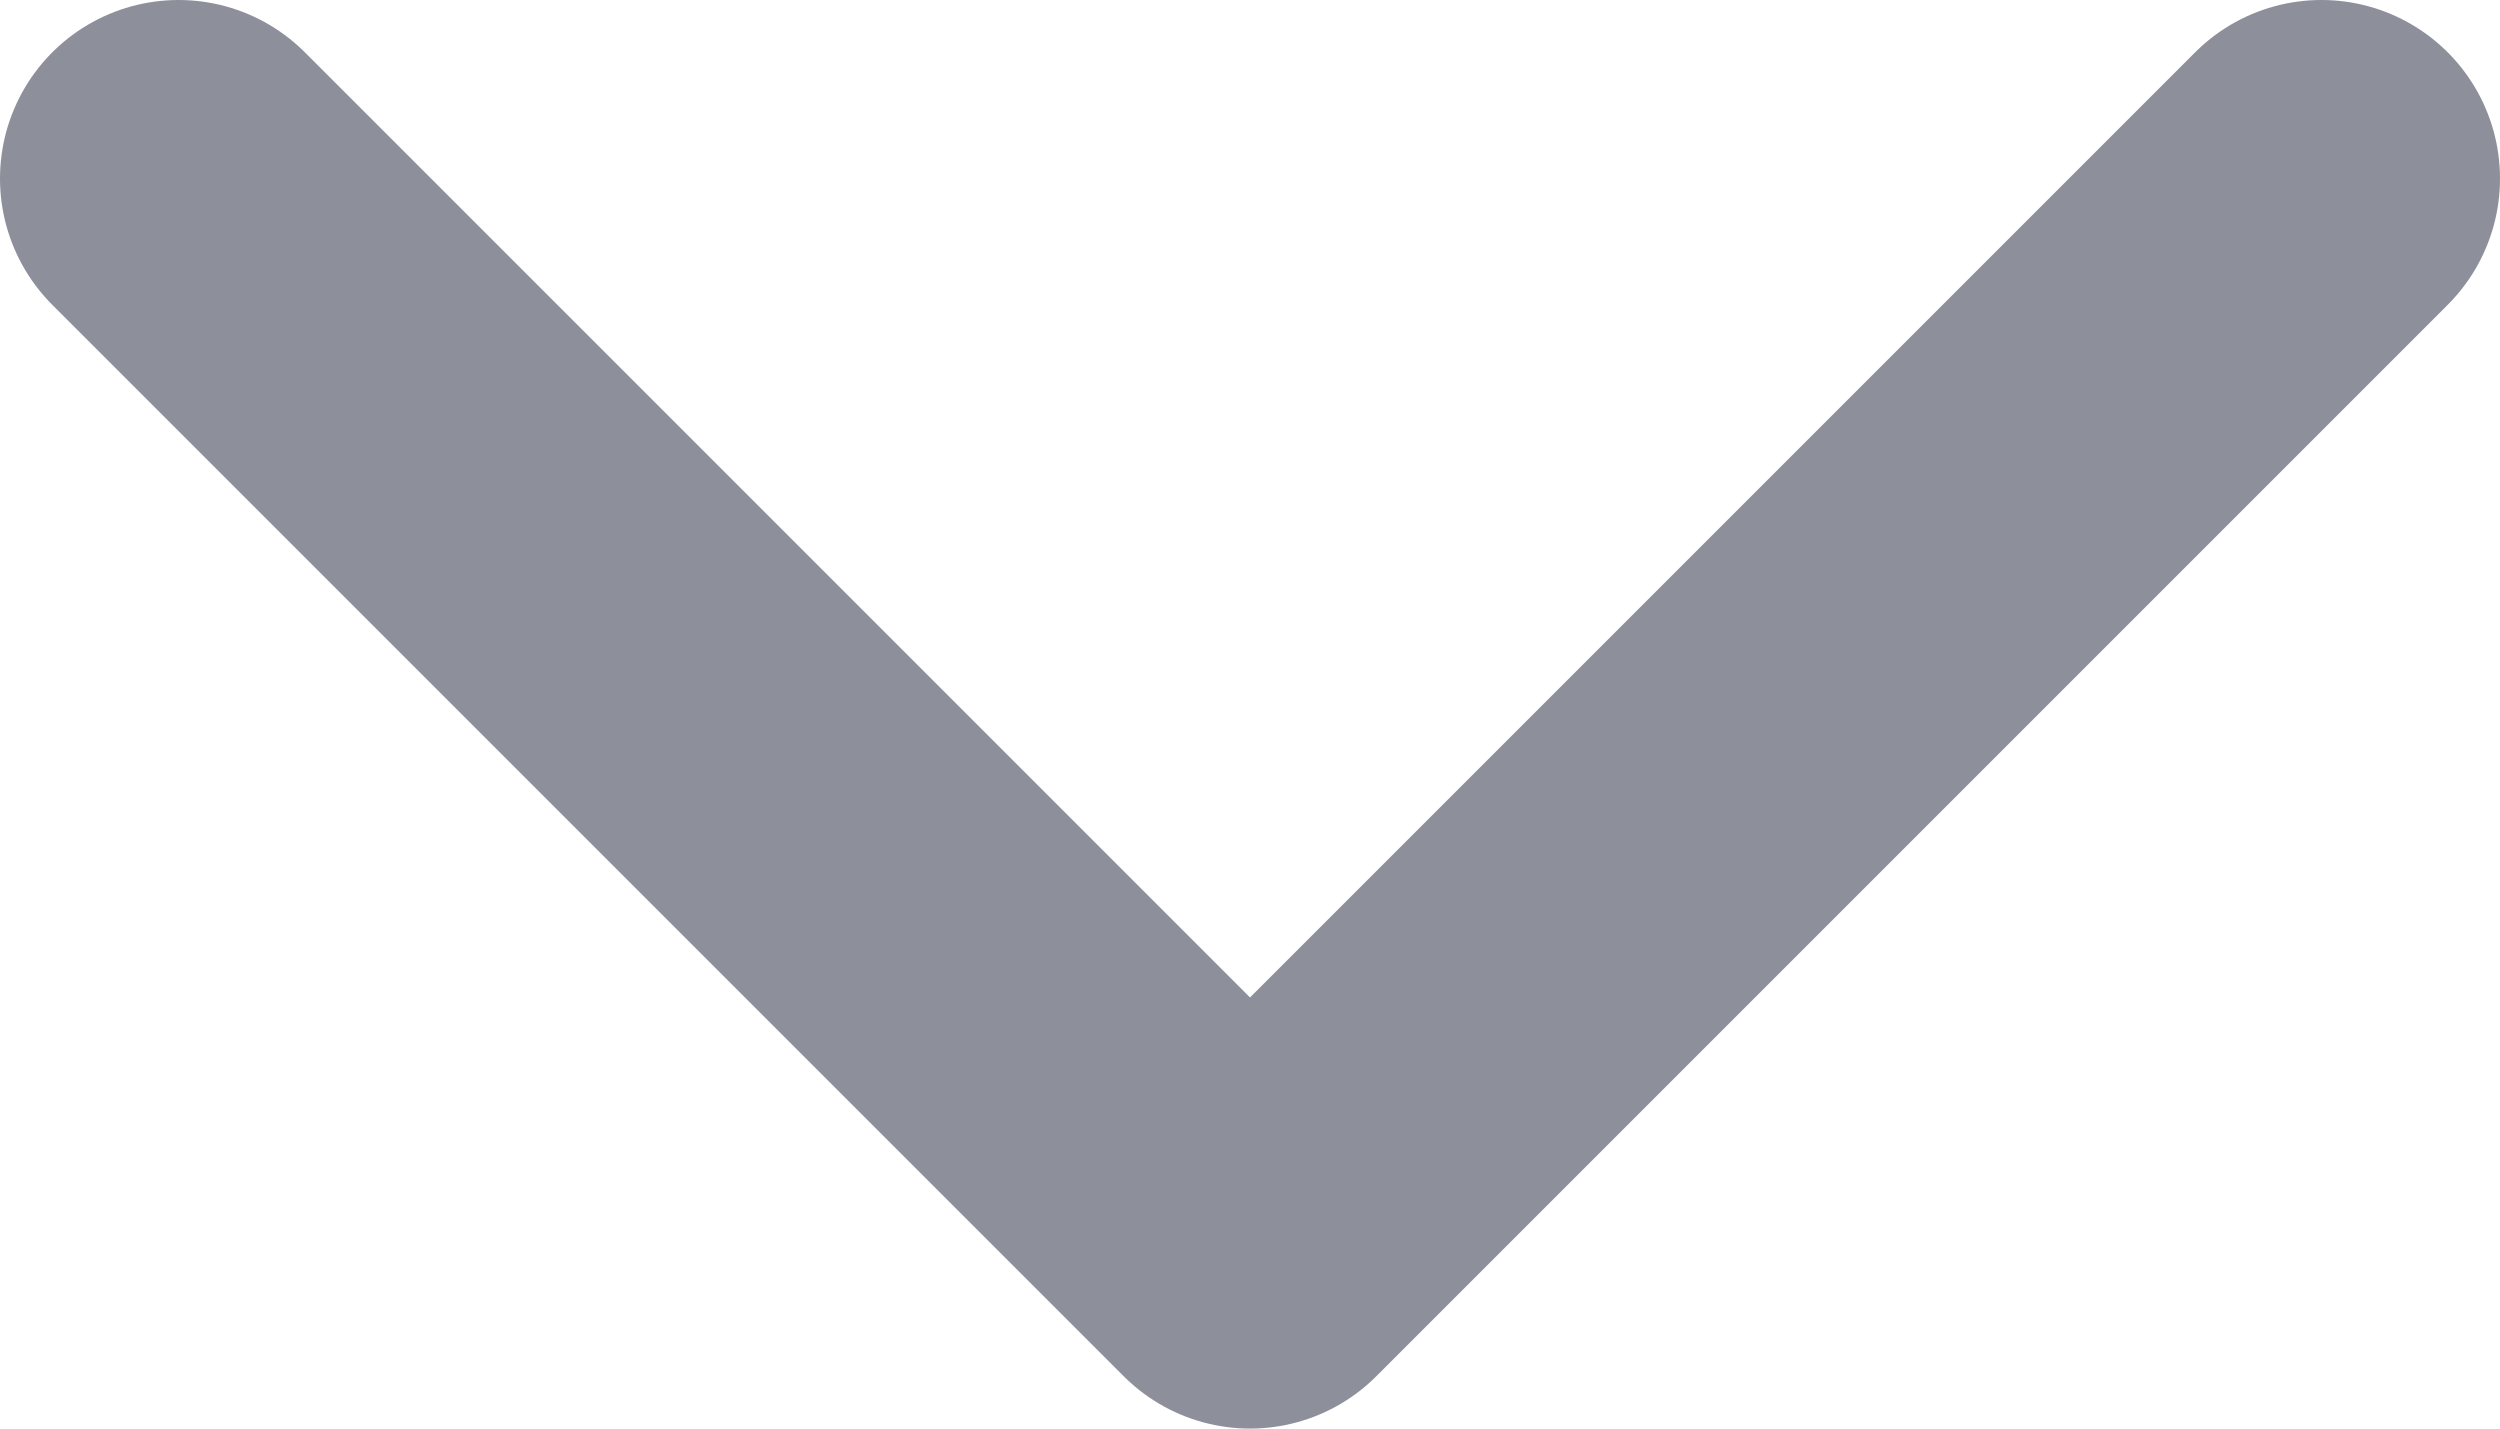 <svg width="14" height="8" viewBox="0 0 14 8" fill="none" xmlns="http://www.w3.org/2000/svg">
<path d="M1 1L7 7L13 1" stroke="#8D8F9B" stroke-width="2" stroke-linecap="round" stroke-linejoin="round"/>
</svg>
